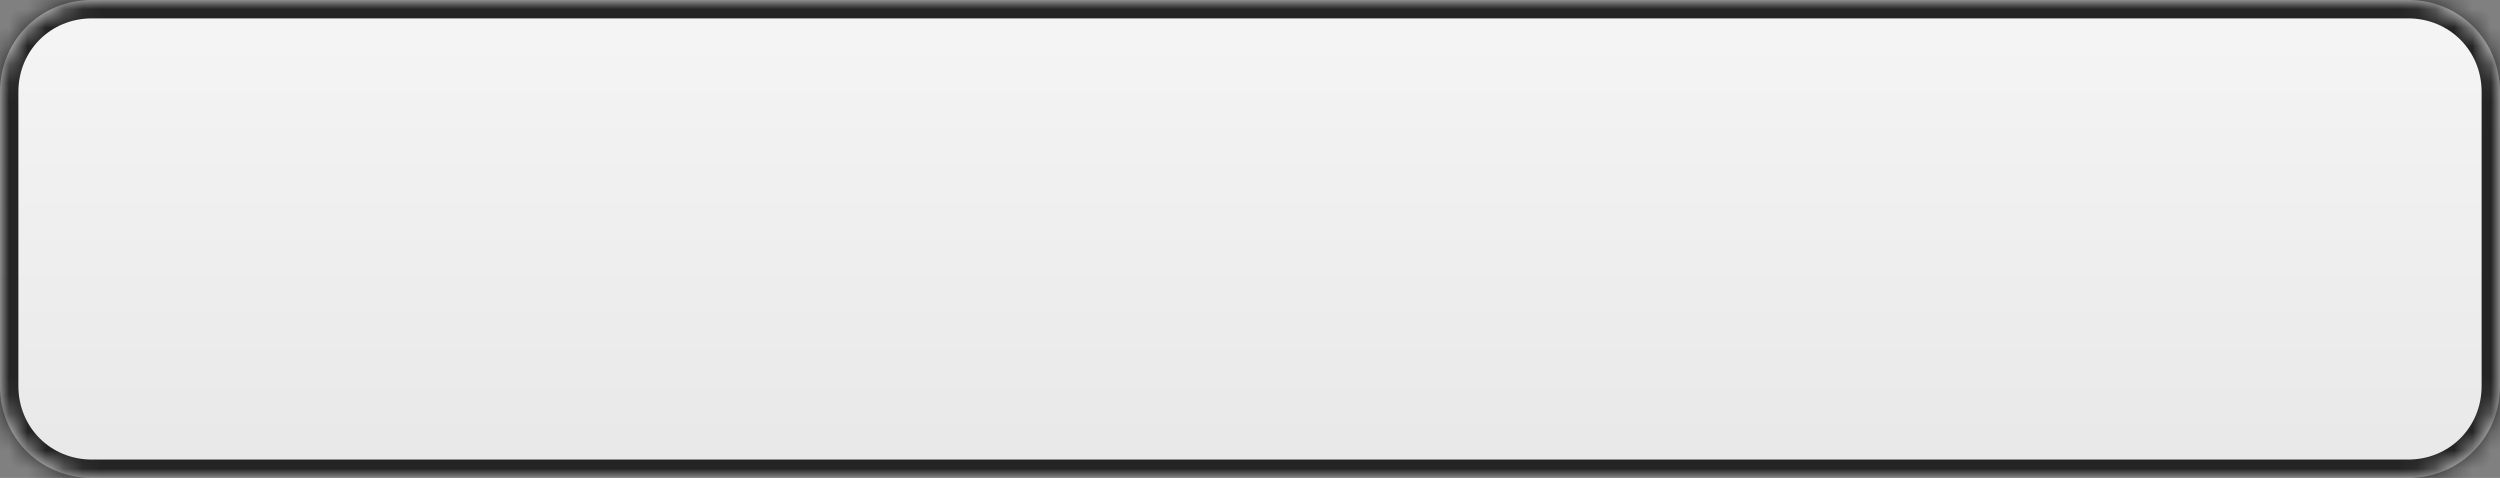 ﻿<?xml version="1.0" encoding="utf-8"?>
<svg version="1.1" xmlns:xlink="http://www.w3.org/1999/xlink" width="136px" height="26px" xmlns="http://www.w3.org/2000/svg">
  <rect width="100%" height="100%" fill="#808080" stroke="none"/>
  <defs>
    <linearGradient gradientUnits="userSpaceOnUse" x1="68" y1="0" x2="68" y2="26" id="LinearGradient239">
      <stop id="Stop240" stop-color="#f5f5f5" offset="0" />
      <stop id="Stop241" stop-color="#e8e8e8" offset="1" />
    </linearGradient>
    <mask fill="white" id="clip242">
      <path d="M 0 21  L 0 5  C 0 2.2  2.2 0  5 0  L 60.389 0  L 131 0  C 133.8 0  136 2.2  136 5  L 136 21  C 136 23.8  133.8 26  131 26  L 5 26  C 2.2 26  0 23.8  0 21  Z " fill-rule="evenodd" />
    </mask>
  </defs>
  <g transform="matrix(1 0 0 1 -576 -577 )">
    <path d="M 0 21  L 0 5  C 0 2.2  2.2 0  5 0  L 60.389 0  L 131 0  C 133.8 0  136 2.2  136 5  L 136 21  C 136 23.8  133.8 26  131 26  L 5 26  C 2.2 26  0 23.8  0 21  Z " fill-rule="nonzero" fill="url(#LinearGradient239)" stroke="none" transform="matrix(1 0 0 1 576 577 )" />
    <path d="M 0 21  L 0 5  C 0 2.2  2.2 0  5 0  L 60.389 0  L 131 0  C 133.8 0  136 2.2  136 5  L 136 21  C 136 23.8  133.8 26  131 26  L 5 26  C 2.2 26  0 23.8  0 21  Z " stroke-width="2" stroke="#252424" fill="none" transform="matrix(1 0 0 1 576 577 )" mask="url(#clip242)" />
  </g>
</svg>